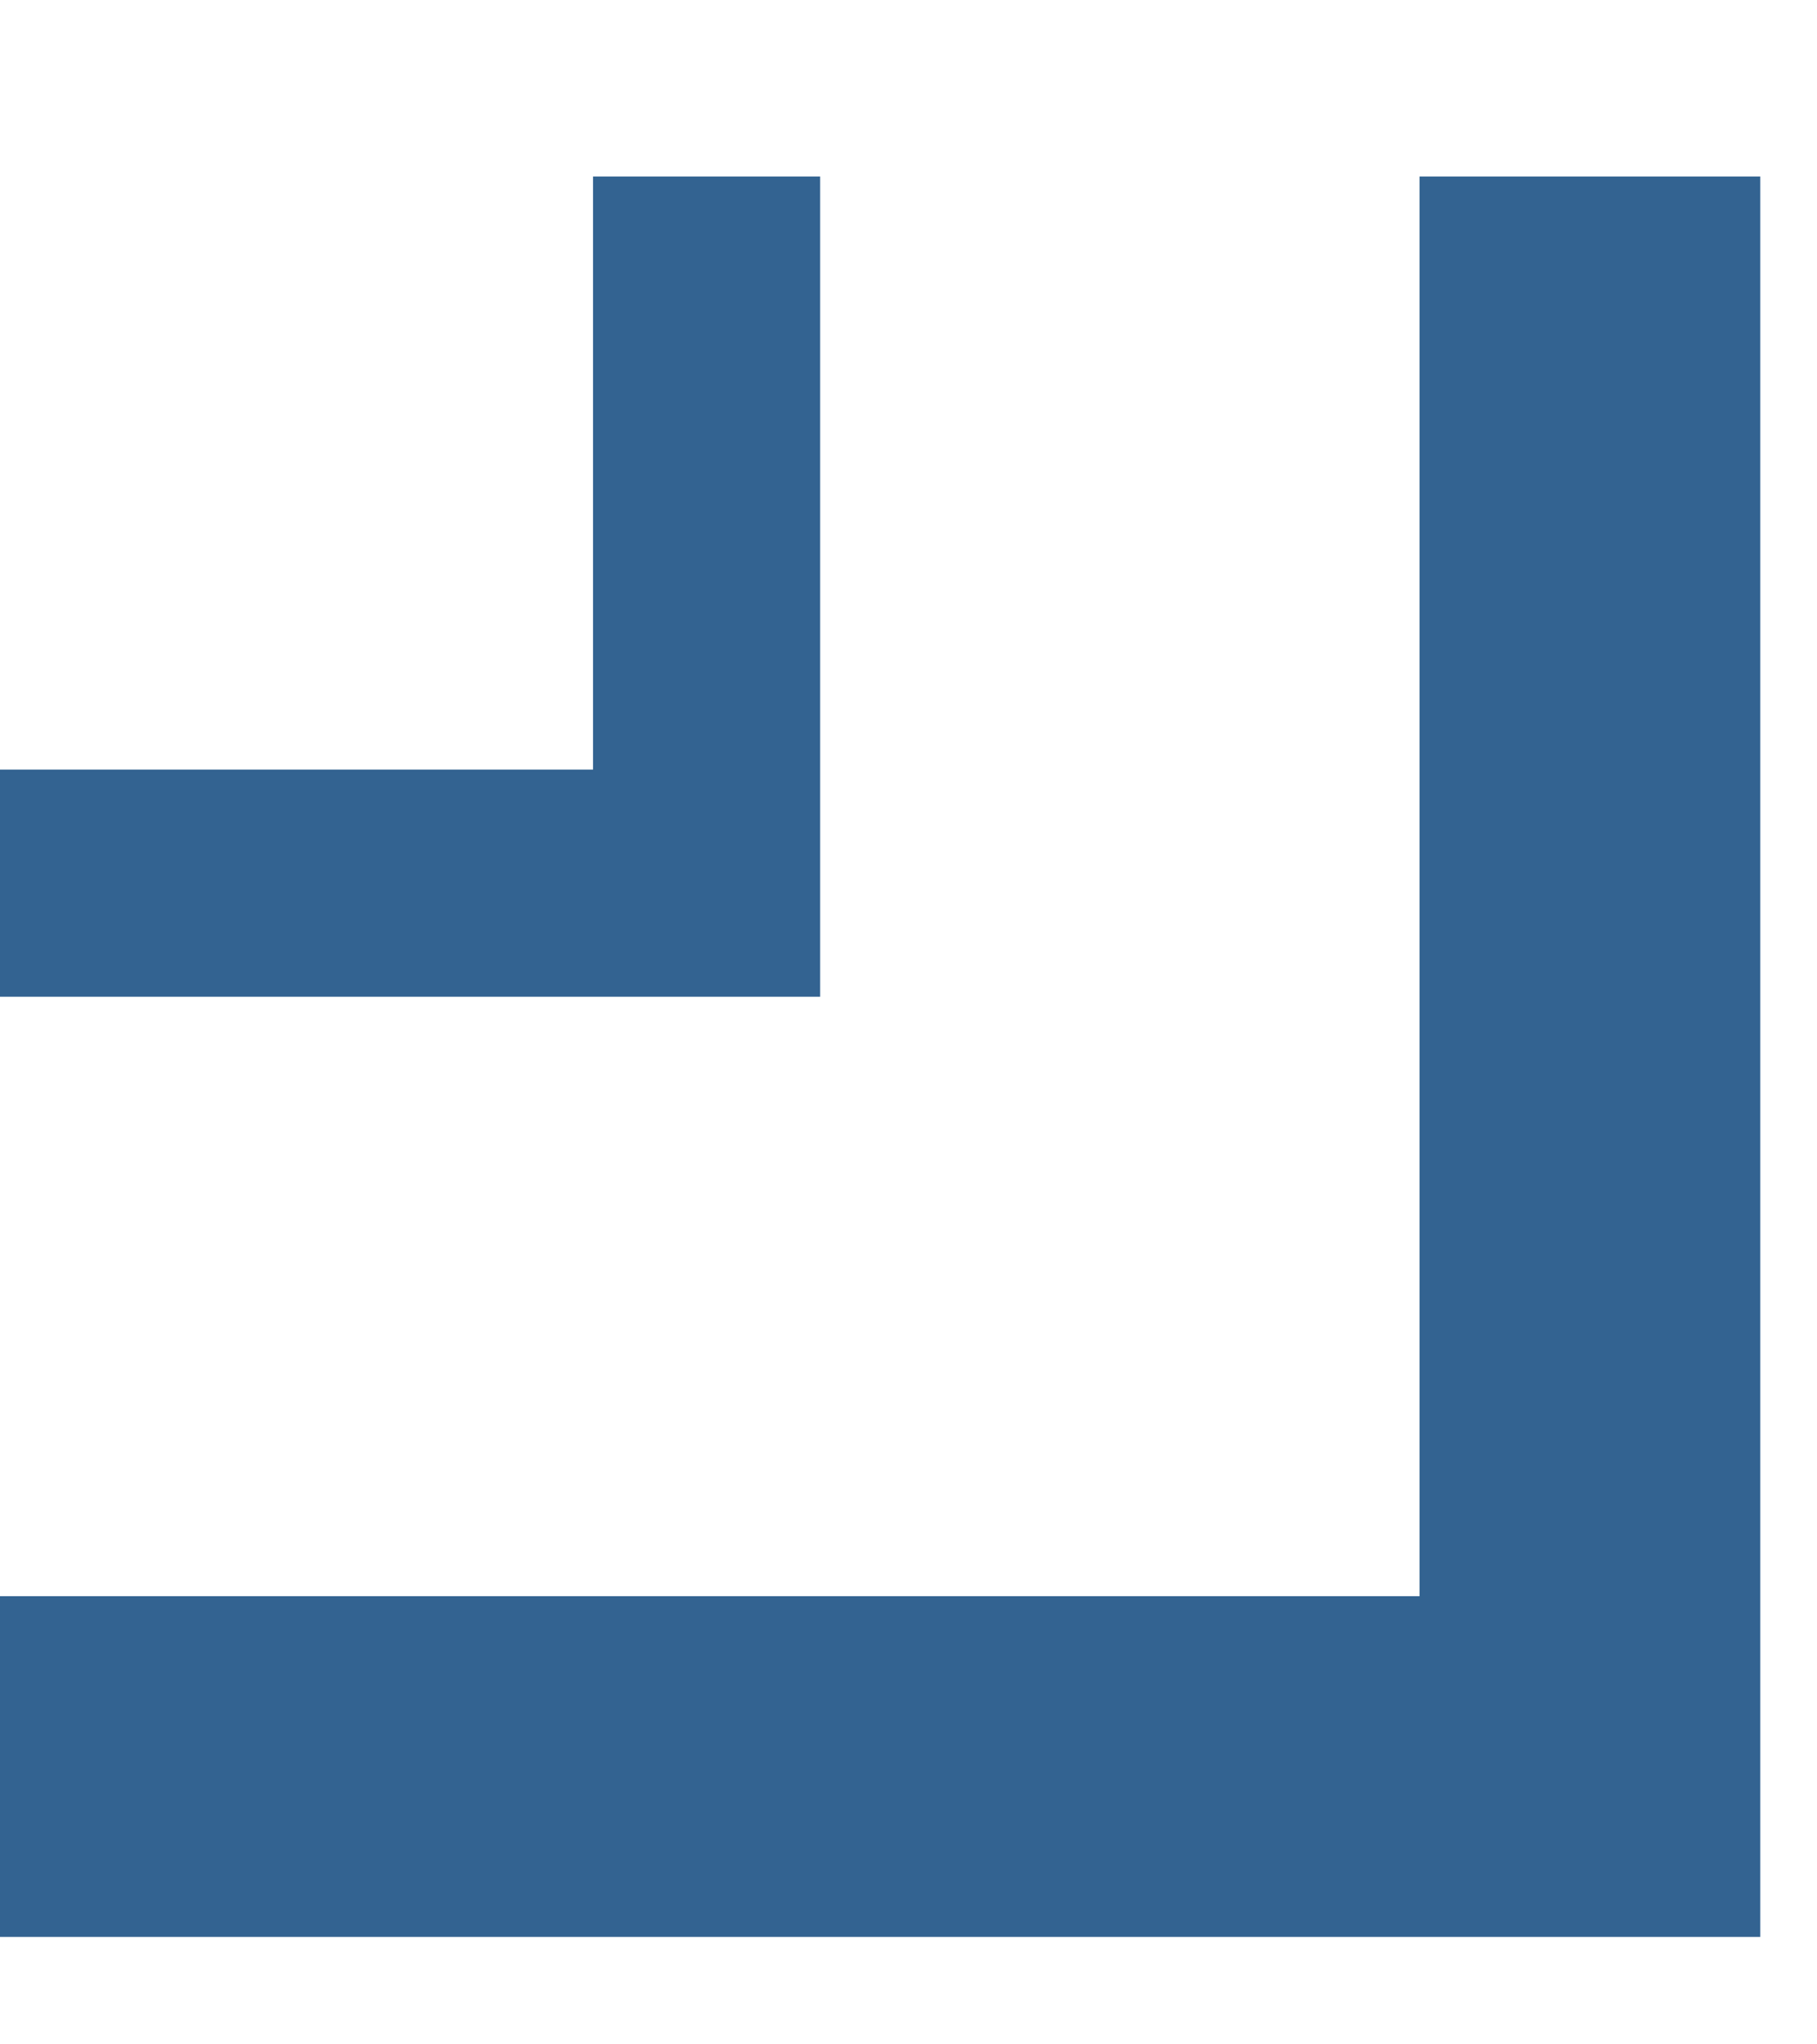 <svg width="8" height="9" viewBox="0 0 8 9" version="1.1" xmlns="http://www.w3.org/2000/svg" xmlns:xlink="http://www.w3.org/1999/xlink">
<title>Group 3</title>
<desc>Created using Figma</desc>
<g id="Canvas" transform="translate(-621 -98)">
<g id="Group 3">
<g id="Rectangle 34.1" opacity="0.8">
<use xlink:href="#path0_stroke" transform="matrix(-4.37815e-08 -1 1 -4.36414e-08 621 105.777)" fill="#003C75"/>
</g>
<g id="Rectangle 34.3" opacity="0.8">
<use xlink:href="#path1_stroke" transform="matrix(-4.37815e-08 -1 1 -4.36414e-08 621 101.888)" fill="#003C75"/>
</g>
</g>
</g>
<defs>
<path id="path0_stroke" d="M 0 7L -0.75 7L -0.75 7.75L 0 7.75L 0 7ZM 7 6.25L 0 6.25L 0 7.75L 7 7.75L 7 6.25ZM 0.75 7L 0.75 0L -0.75 0L -0.75 7L 0.75 7Z"/>
<path id="path1_stroke" d="M 0 3.111L -0.5 3.111L -0.5 3.611L 0 3.611L 0 3.111ZM 3.111 2.611L 0 2.611L 0 3.611L 3.111 3.611L 3.111 2.611ZM 0.5 3.111L 0.5 0L -0.5 0L -0.5 3.111L 0.5 3.111Z"/>
</defs>
</svg>
